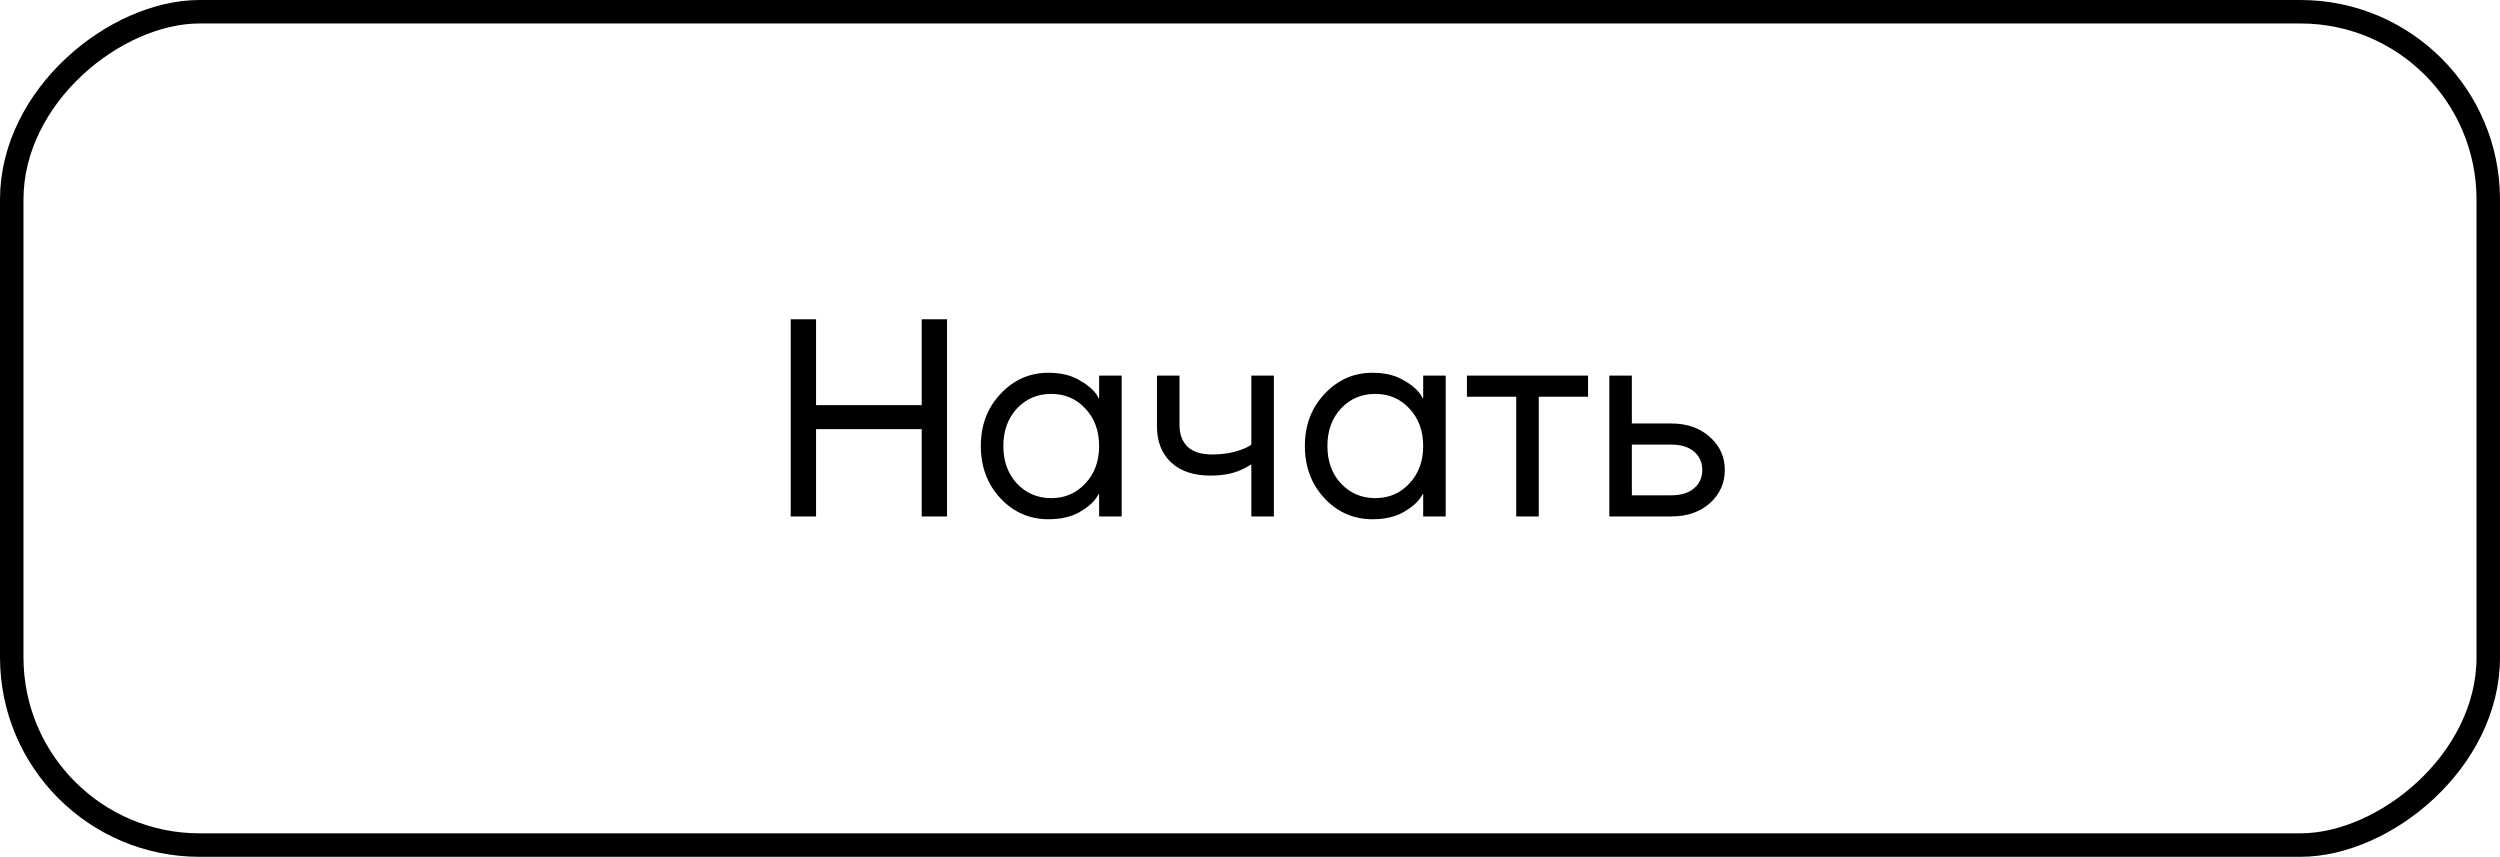 <svg width="213" height="73" viewBox="0 0 213 73" fill="none" xmlns="http://www.w3.org/2000/svg">
<path d="M67.369 44V27.2H69.529V34.52H78.529V27.2H80.689V44H78.529V36.56H69.529V44H67.369ZM85.246 42.464C84.126 41.264 83.566 39.776 83.566 38C83.566 36.224 84.126 34.744 85.246 33.56C86.365 32.36 87.725 31.76 89.326 31.76C90.334 31.76 91.181 31.952 91.87 32.336C92.573 32.72 93.085 33.136 93.406 33.584L93.621 33.944H93.645V32H95.566V44H93.645V42.08H93.621L93.406 42.416C93.118 42.848 92.621 43.264 91.918 43.664C91.213 44.048 90.35 44.24 89.326 44.24C87.725 44.24 86.365 43.648 85.246 42.464ZM86.638 34.808C85.87 35.64 85.486 36.704 85.486 38C85.486 39.296 85.87 40.36 86.638 41.192C87.421 42.024 88.397 42.44 89.566 42.44C90.734 42.44 91.701 42.024 92.469 41.192C93.254 40.36 93.645 39.296 93.645 38C93.645 36.704 93.254 35.64 92.469 34.808C91.701 33.976 90.734 33.56 89.566 33.56C88.397 33.56 87.421 33.976 86.638 34.808ZM98.574 36.32V32H100.494V36.2C100.494 37 100.726 37.624 101.19 38.072C101.67 38.504 102.358 38.72 103.254 38.72C104.198 38.72 105.03 38.584 105.75 38.312C106.086 38.2 106.374 38.056 106.614 37.88V32H108.534V44H106.614V39.56C106.294 39.768 105.998 39.928 105.726 40.04C105.022 40.36 104.158 40.52 103.134 40.52C101.694 40.52 100.574 40.144 99.774 39.392C98.974 38.64 98.574 37.616 98.574 36.32ZM112.855 42.464C111.735 41.264 111.175 39.776 111.175 38C111.175 36.224 111.735 34.744 112.855 33.56C113.975 32.36 115.335 31.76 116.935 31.76C117.943 31.76 118.791 31.952 119.479 32.336C120.183 32.72 120.695 33.136 121.015 33.584L121.231 33.944H121.255V32H123.175V44H121.255V42.08H121.231L121.015 42.416C120.727 42.848 120.231 43.264 119.527 43.664C118.823 44.048 117.959 44.24 116.935 44.24C115.335 44.24 113.975 43.648 112.855 42.464ZM114.247 34.808C113.479 35.64 113.095 36.704 113.095 38C113.095 39.296 113.479 40.36 114.247 41.192C115.031 42.024 116.007 42.44 117.175 42.44C118.343 42.44 119.311 42.024 120.079 41.192C120.863 40.36 121.255 39.296 121.255 38C121.255 36.704 120.863 35.64 120.079 34.808C119.311 33.976 118.343 33.56 117.175 33.56C116.007 33.56 115.031 33.976 114.247 34.808ZM124.983 33.8V32H135.303V33.8H131.103V44H129.183V33.8H124.983ZM137.114 44V32H139.034V36.08H142.394C143.738 36.08 144.834 36.464 145.682 37.232C146.53 37.984 146.954 38.92 146.954 40.04C146.954 41.16 146.53 42.104 145.682 42.872C144.834 43.624 143.738 44 142.394 44H137.114ZM139.034 42.2H142.394C143.226 42.2 143.874 42 144.338 41.6C144.802 41.2 145.034 40.68 145.034 40.04C145.034 39.4 144.802 38.88 144.338 38.48C143.874 38.08 143.226 37.88 142.394 37.88H139.034V42.2Z" fill="black"/>
<rect x="1" y="72" width="71" height="211" rx="16" transform="rotate(-90 1 72)" stroke="black" stroke-width="2"/>
</svg>
